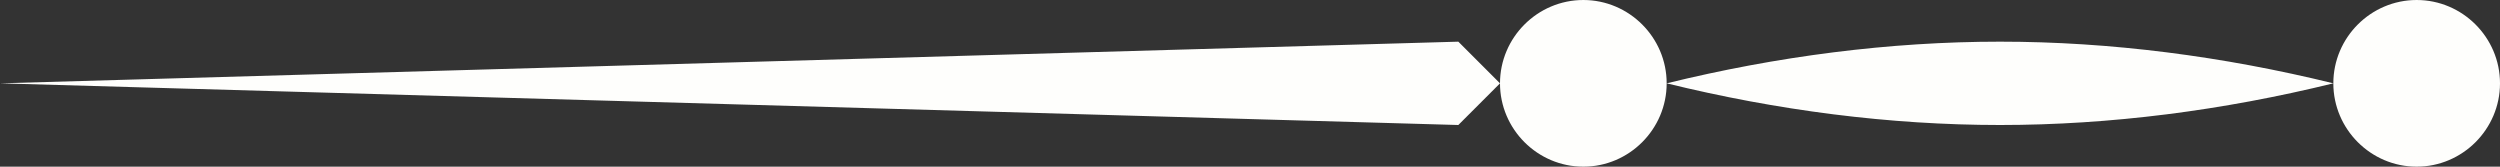 <?xml version="1.0" encoding="utf-8"?>
<!-- Generator: Adobe Illustrator 22.1.0, SVG Export Plug-In . SVG Version: 6.00 Build 0)  -->
<svg version="1.1" id="Layer_1" xmlns="http://www.w3.org/2000/svg" xmlns:xlink="http://www.w3.org/1999/xlink" x="0px" y="0px"
	 viewBox="0 0 120 8" style="enable-background:new 0 0 120 8;" xml:space="preserve">
<rect x="0" y="0" width="120" height="8" fill="#333333" stroke="none"/>
<style type="text/css">
	.st0{fill:#FEFEFC;}
</style>
<path id="Oval-2" class="st0" d="M116,8c-2.2,0-4-1.8-4-4s1.8-4,4-4s4,1.8,4,4S118.2,8,116,8z M96,2c5.3,0,10.7,0.7,16,2
	c-5.3,1.3-10.7,2-16,2S85.3,5.3,80,4C85.3,2.7,90.7,2,96,2z M76,8c-2.2,0-4-1.8-4-4s1.8-4,4-4s4,1.8,4,4S78.2,8,76,8z M70,2l2,2
	l-2,2L0,4L70,2z"/>
</svg>
